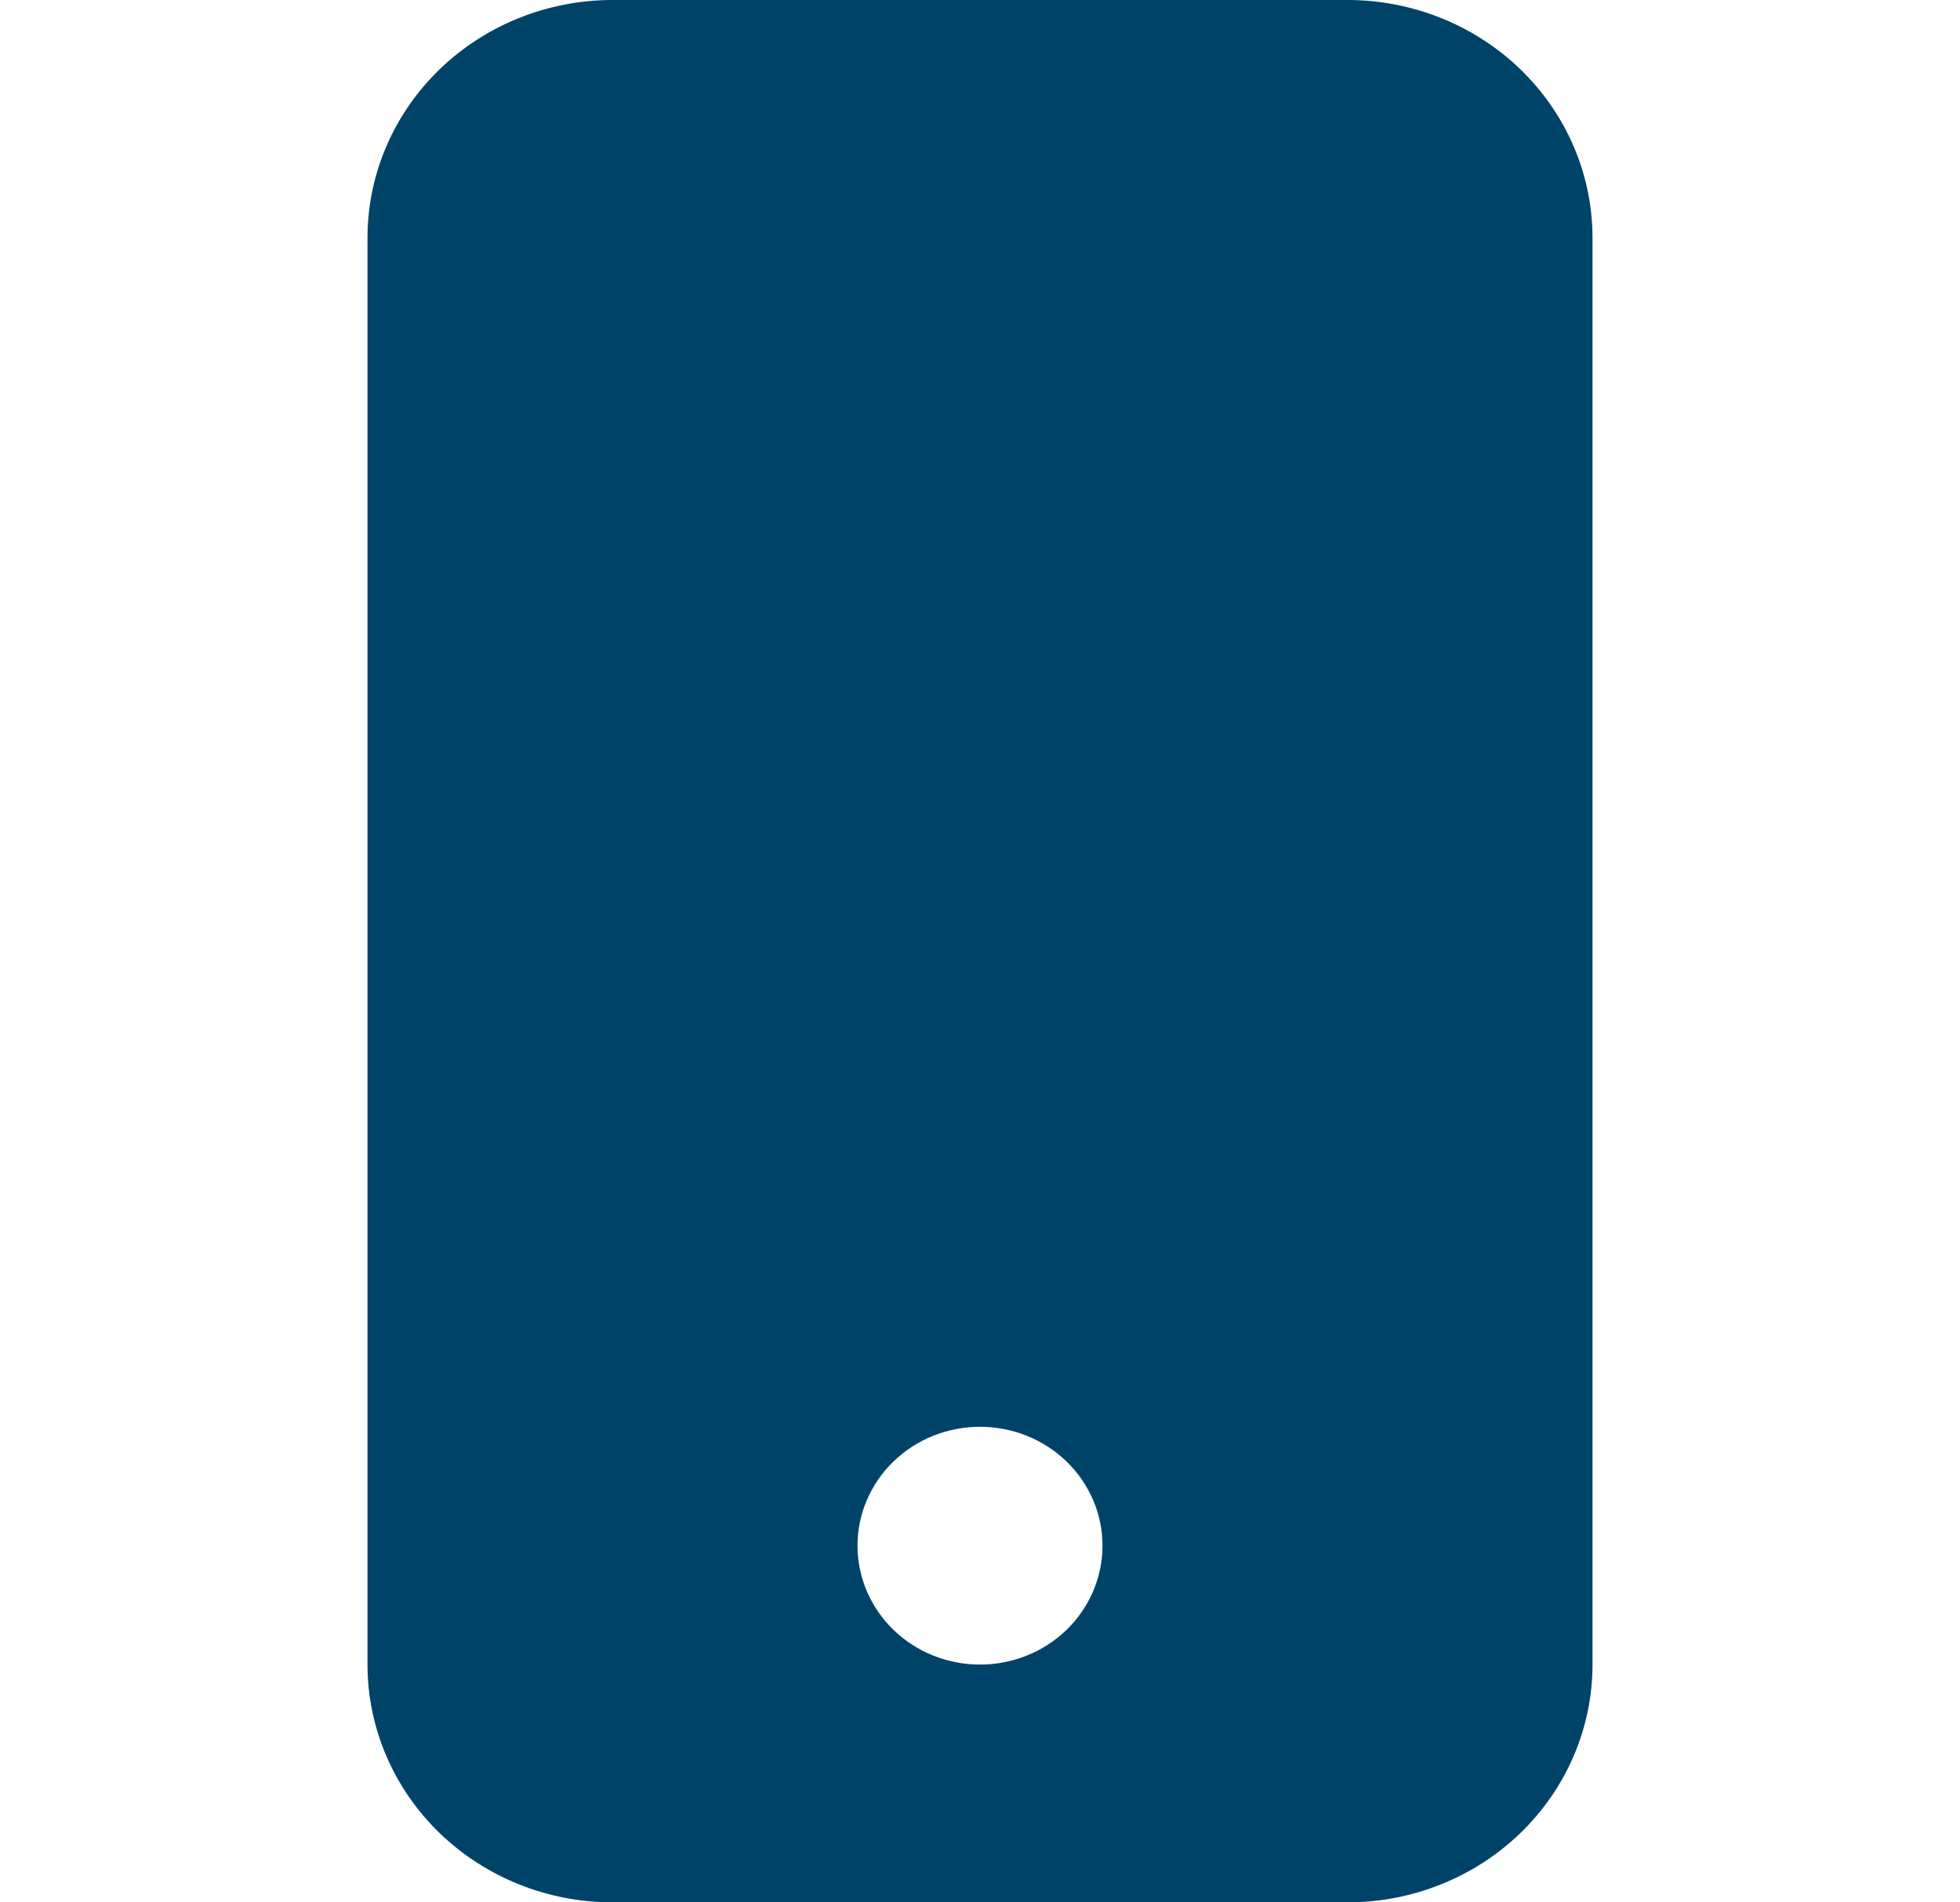 <svg width="34" height="33" viewBox="0 0 34 33" fill="none" xmlns="http://www.w3.org/2000/svg">
<path d="M6.375 4.125C6.375 3.031 6.823 1.982 7.62 1.208C8.417 0.435 9.498 0 10.625 0L23.375 0C24.502 0 25.583 0.435 26.38 1.208C27.177 1.982 27.625 3.031 27.625 4.125V28.875C27.625 29.969 27.177 31.018 26.38 31.792C25.583 32.565 24.502 33 23.375 33H10.625C9.498 33 8.417 32.565 7.62 31.792C6.823 31.018 6.375 29.969 6.375 28.875V4.125ZM19.125 26.812C19.125 26.265 18.901 25.741 18.503 25.354C18.104 24.967 17.564 24.75 17 24.75C16.436 24.75 15.896 24.967 15.497 25.354C15.099 25.741 14.875 26.265 14.875 26.812C14.875 27.36 15.099 27.884 15.497 28.271C15.896 28.658 16.436 28.875 17 28.875C17.564 28.875 18.104 28.658 18.503 28.271C18.901 27.884 19.125 27.36 19.125 26.812Z" fill="#004368"/>
</svg>
